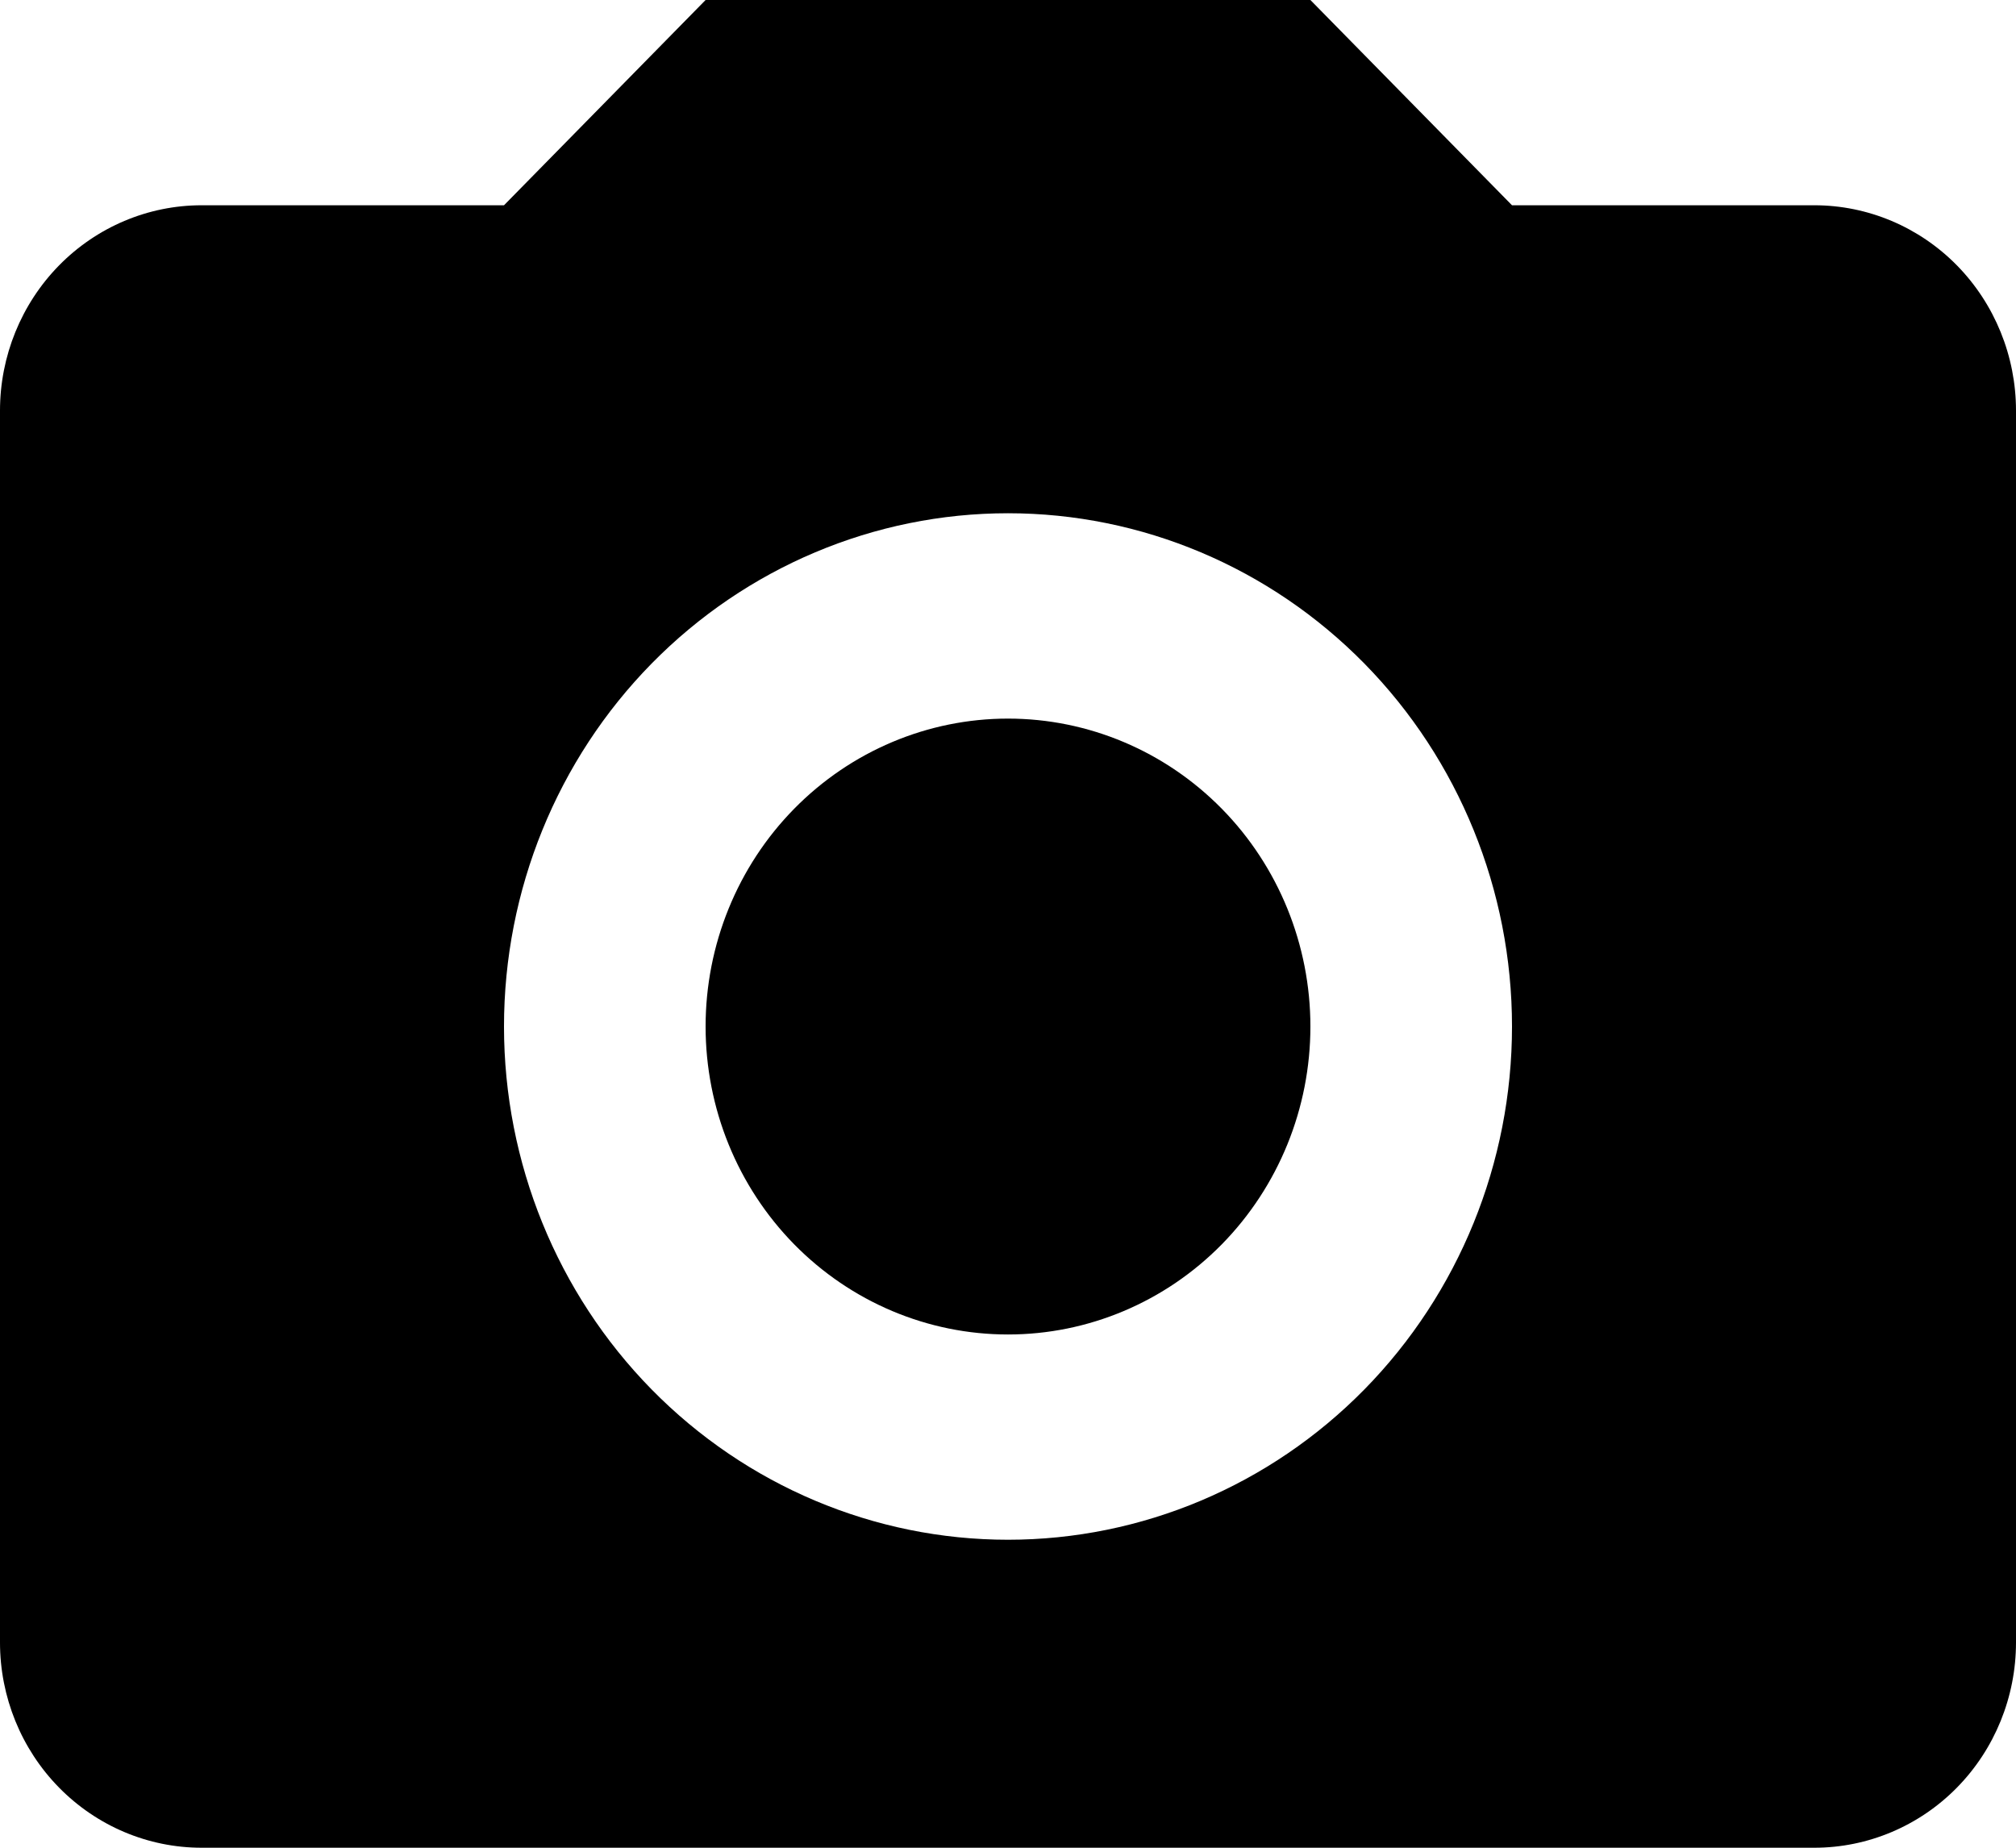 <svg width="24" height="22" viewBox="0 0 24 22" fill="none" xmlns="http://www.w3.org/2000/svg">
<path d="M2.4 2.444H6L8.4 0H15.6L18 2.444H21.6C22.236 2.444 22.847 2.702 23.297 3.16C23.747 3.619 24 4.241 24 4.889V19.556C24 20.204 23.747 20.826 23.297 21.284C22.847 21.742 22.236 22 21.6 22H2.4C1.763 22 1.153 21.742 0.703 21.284C0.253 20.826 0 20.204 0 19.556V4.889C0 4.241 0.253 3.619 0.703 3.16C1.153 2.702 1.763 2.444 2.4 2.444ZM12 6.111C10.409 6.111 8.883 6.755 7.757 7.901C6.632 9.047 6 10.601 6 12.222C6 13.843 6.632 15.397 7.757 16.543C8.883 17.689 10.409 18.333 12 18.333C13.591 18.333 15.117 17.689 16.243 16.543C17.368 15.397 18 13.843 18 12.222C18 10.601 17.368 9.047 16.243 7.901C15.117 6.755 13.591 6.111 12 6.111ZM12 8.556C12.955 8.556 13.87 8.942 14.546 9.63C15.221 10.317 15.6 11.25 15.6 12.222C15.6 13.195 15.221 14.127 14.546 14.815C13.87 15.503 12.955 15.889 12 15.889C11.045 15.889 10.13 15.503 9.454 14.815C8.779 14.127 8.4 13.195 8.4 12.222C8.4 11.25 8.779 10.317 9.454 9.63C10.13 8.942 11.045 8.556 12 8.556Z" fill="black"/>
</svg>
